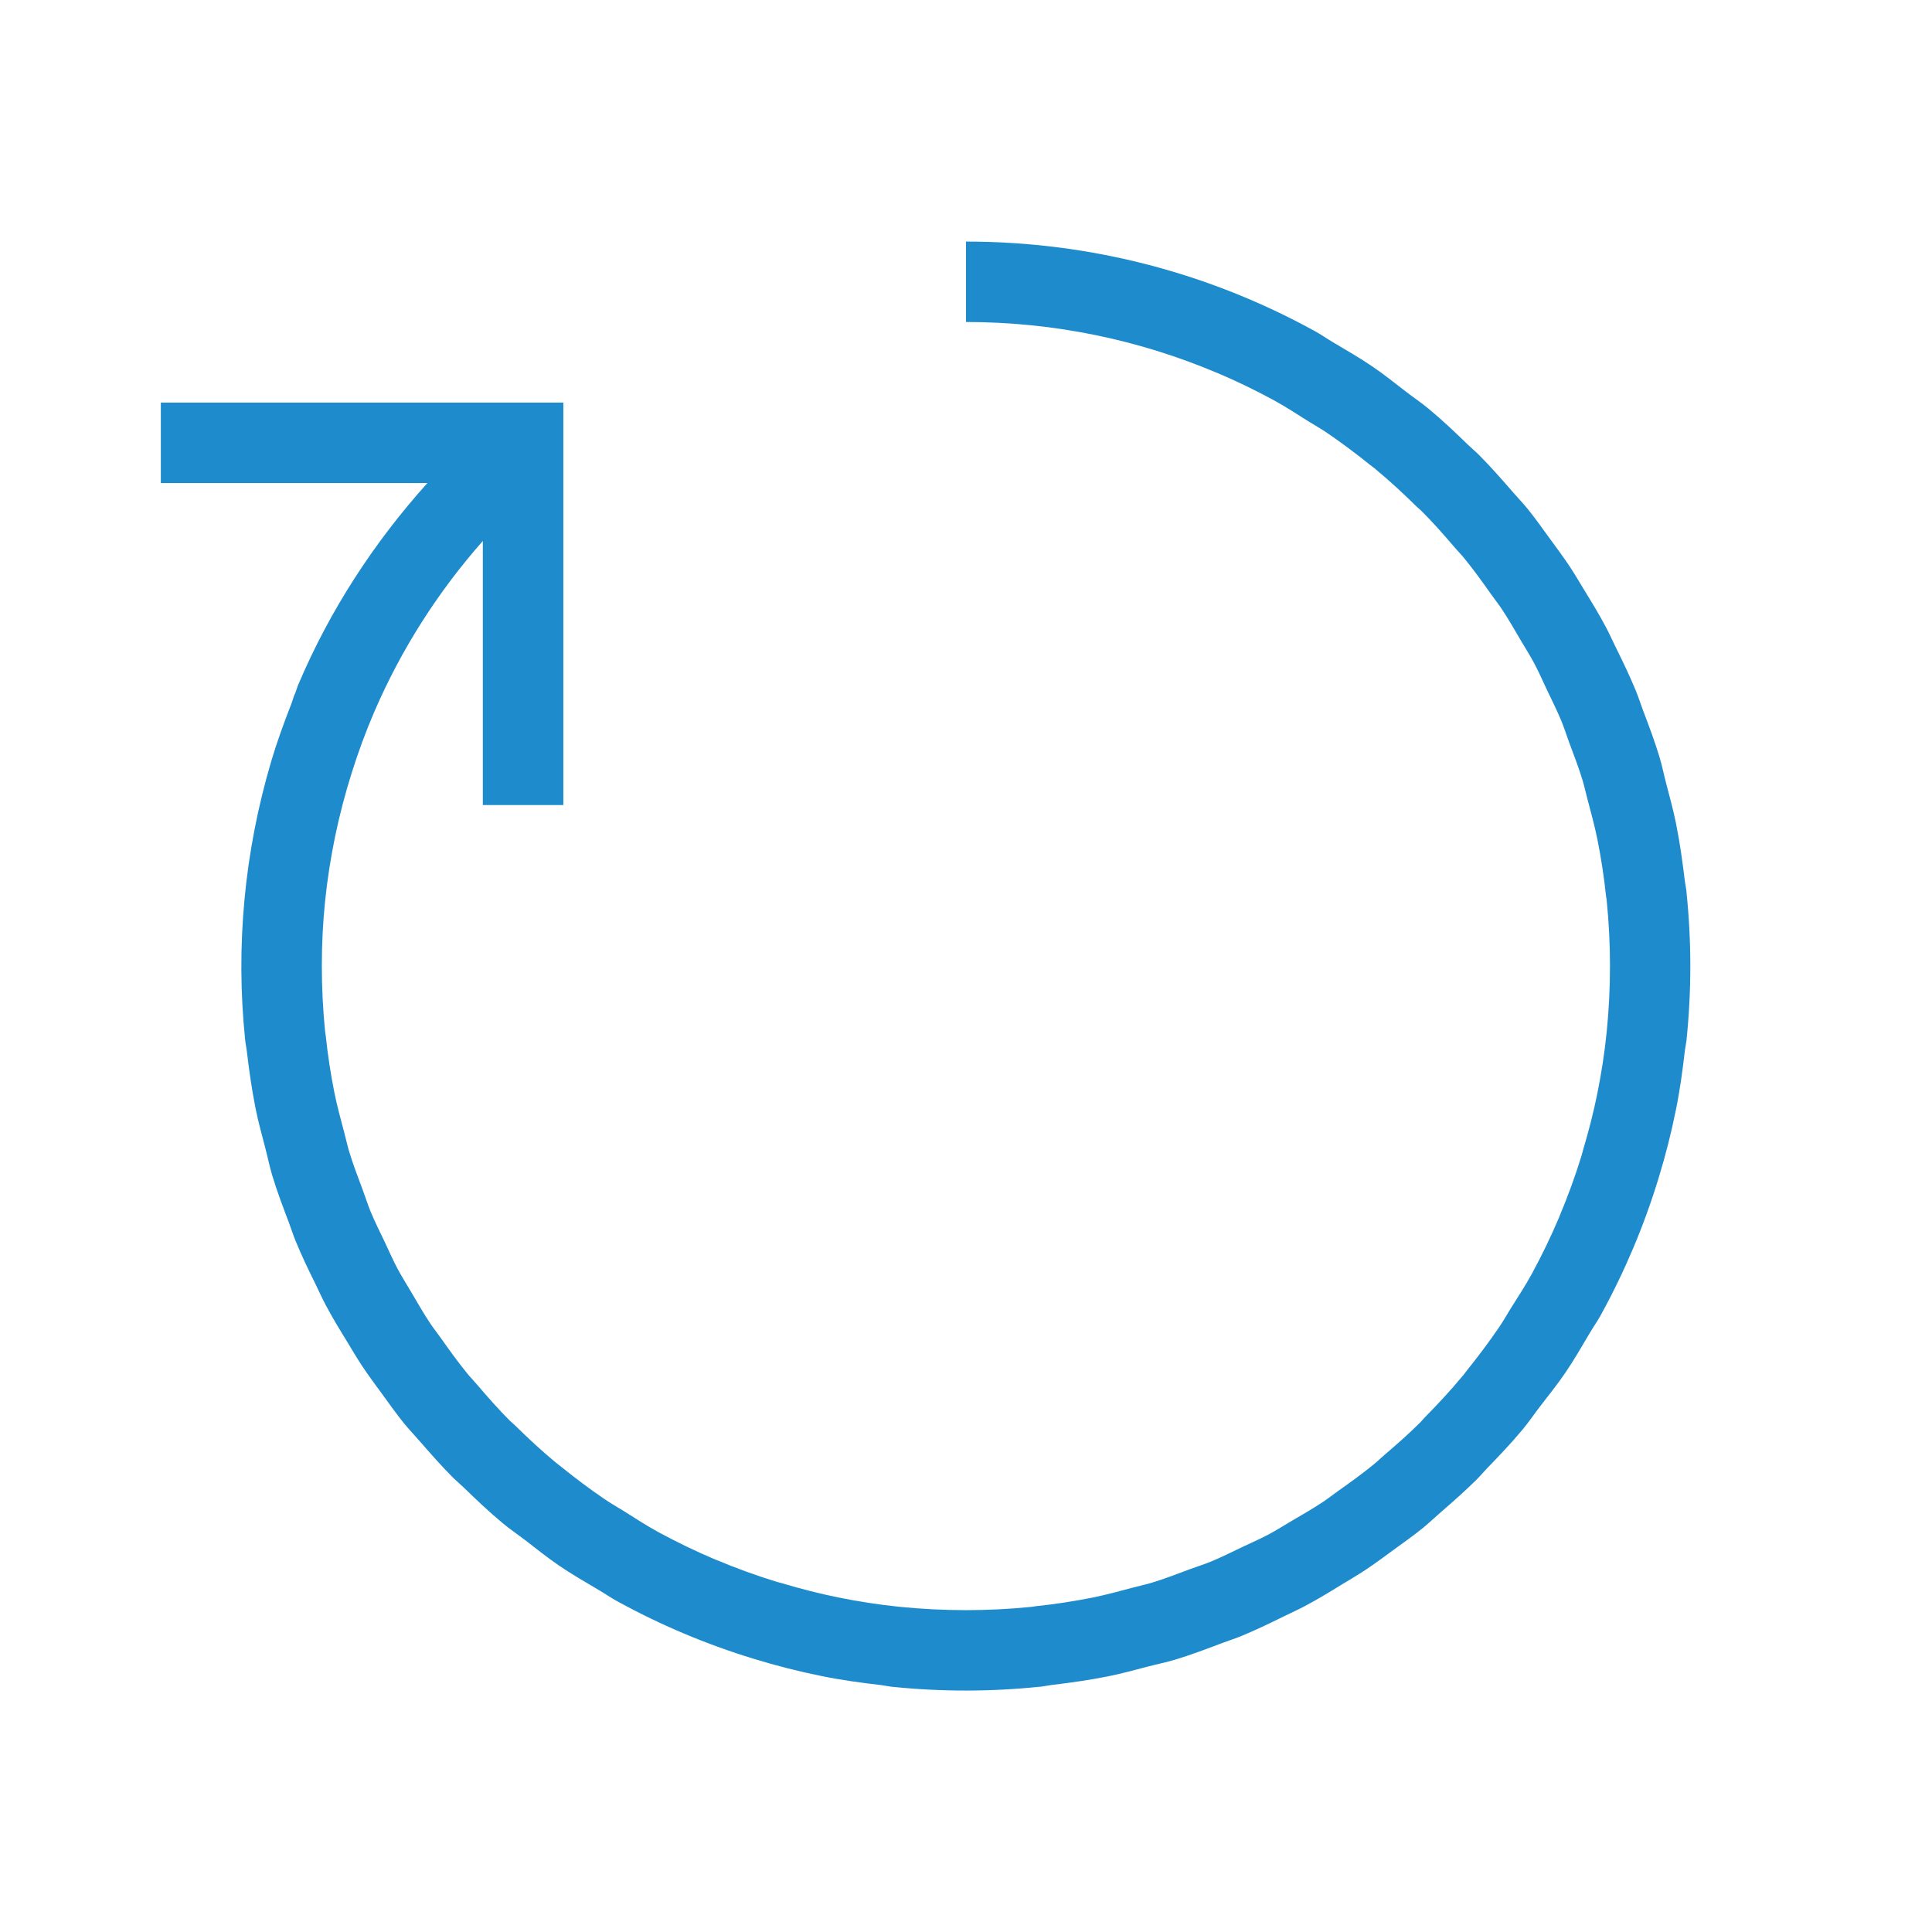 <svg viewBox="0 0 24 24" xmlns="http://www.w3.org/2000/svg"><path d="m12 3v1c1.104 0 2.155.225 3.111.629.001 0.0.001-0.0.002 0 .246.104.483.219.713.344.146.08.285.171.426.26.078.049.159.093.234.145.185.126.363.26.537.4.021.017.044.032.064.049.002.002.004.004.006.006.177.146.346.304.51.465.017.016.036.03.053.047.003.003.005.005.008.008.143.143.277.296.408.449.039.046.081.088.119.135.117.143.225.294.332.445.042.06.088.117.129.178.083.124.158.256.234.385.059.1.121.198.176.301.055.104.102.212.152.318.061.128.125.255.18.387.036.086.063.176.096.264.059.159.121.318.17.48.023.077.04.158.061.236.044.165.089.33.123.498.046.231.082.465.107.703.002.017.006.034.008.051 0.0.001-0.0.001 0 .002.027.268.041.541.041.816 0 .276-.014.549-.041.818-.026.26-.066.515-.117.768-.047.233-.107.466-.176.697-.006.02-.01.039-.016.059-0.0.001 0.0.001 0 .002-.079.258-.172.514-.279.768-0.0.001 0.0.001 0 .002-.104.246-.219.483-.344.713-.08.146-.171.285-.26.426-.049.078-.093.159-.145.234-.126.185-.26.363-.4.537-.017.021-.032.044-.049.064-.002.002-.004.004-.006.006-.146.177-.304.346-.465.51-.019.019-.036.041-.055.061-.143.143-.296.277-.449.408-.046.039-.088.081-.135.119-.143.117-.294.225-.445.332-.06.042-.117.088-.178.129-.124.083-.256.158-.385.234-.1.059-.198.121-.301.176-.104.055-.212.102-.318.152-.128.061-.255.125-.387.18-.086.036-.176.063-.264.096-.159.059-.318.121-.48.17-.077.023-.158.04-.236.061-.165.044-.33.089-.498.123-.231.046-.465.082-.703.107-.018.002-.035.006-.053.008-.268.027-.541.041-.816.041-.276 0-.549-.014-.818-.041-.26-.026-.515-.066-.768-.117-.233-.047-.466-.107-.697-.176-.02-.006-.039-.01-.059-.016-.001-0-.001 0-.002 0-.258-.079-.514-.172-.768-.279-.001-0-.001 0-.002 0-.246-.104-.483-.219-.713-.344-.146-.08-.285-.171-.426-.26-.078-.049-.159-.093-.234-.145-.185-.126-.363-.26-.537-.4-.023-.019-.047-.036-.07-.055-.177-.146-.346-.304-.51-.465-.019-.019-.041-.035-.061-.055-.143-.143-.277-.296-.408-.449-.039-.046-.081-.088-.119-.135-.117-.143-.225-.294-.332-.445-.042-.06-.088-.117-.129-.178-.083-.124-.158-.256-.234-.385-.059-.1-.121-.198-.176-.301-.055-.104-.102-.212-.152-.318-.061-.128-.125-.255-.18-.387-.036-.086-.063-.176-.096-.264-.059-.159-.121-.318-.17-.48-.023-.077-.04-.158-.061-.236-.044-.165-.089-.33-.123-.498-.046-.231-.082-.465-.107-.703-.002-.018-.006-.035-.008-.053-.027-.268-.041-.541-.041-.816 0-.272.013-.543.041-.812.028-.27.07-.538.125-.803s.124-.527.205-.785c.081-.258.175-.514.283-.764.334-.774.79-1.487 1.346-2.117v3.281h1v-4-1h-1-4v1h3.311c-.666.741-1.212 1.581-1.602 2.5-.017.039-.027.08-.043.119h-.002c-.017.042-.028.086-.045.129-.089.229-.173.458-.242.689-.344 1.153-.448 2.331-.33 3.475.005.054.017.106.023.16.028.234.061.467.107.697.034.17.08.334.123.5.029.111.051.223.084.332.06.199.134.393.207.586.029.076.053.155.084.23.076.185.162.363.25.541.041.084.079.169.123.252.083.157.175.308.268.459.06.099.118.198.182.295.079.119.164.233.248.348.091.125.18.251.277.371.062.075.129.145.193.219.132.152.264.302.406.445.045.045.093.085.139.129.157.152.315.303.484.443.092.077.192.144.287.217.137.105.27.213.414.311.157.107.322.202.486.299.084.049.162.104.248.15.531.291 1.094.529 1.684.709.277.085.558.157.846.215.248.051.497.084.746.113.041.005.081.015.123.02.002 0.0.004-0.0.006 0 .613.063 1.224.062 1.826 0 .003-0.0.005 0.0.008 0 .051-.005.101-.017.152-.023.234-.028.467-.061.697-.107.17-.034.334-.08.5-.123.111-.029.223-.051.332-.084.199-.06.393-.134.586-.207.076-.029.155-.053.23-.084.185-.076.363-.162.541-.25.084-.041.169-.079.252-.123.157-.083.308-.175.459-.268.099-.06.198-.118.295-.182.119-.079.233-.164.348-.248.125-.091.251-.18.371-.277.075-.062.145-.129.219-.193.152-.132.302-.264.445-.406.045-.045.085-.093.129-.139.152-.157.303-.315.443-.484.077-.092.144-.192.217-.287.105-.137.213-.27.311-.414.107-.157.202-.322.299-.486.047-.08.1-.155.145-.236.002-.004.004-.008.006-.012.291-.531.529-1.094.709-1.684.085-.277.157-.558.215-.846.051-.248.084-.497.113-.746.005-.041.015-.082.02-.123 0-.002-0-.004 0-.006.063-.613.062-1.224 0-1.826-0-.003 0-.005 0-.008-.005-.052-.017-.101-.023-.152-.028-.234-.061-.467-.107-.697-.034-.17-.08-.334-.123-.5-.029-.111-.051-.223-.084-.332-.06-.199-.134-.393-.207-.586-.029-.076-.053-.155-.084-.23-.076-.185-.162-.363-.25-.541-.041-.084-.079-.169-.123-.252-.083-.157-.175-.308-.268-.459-.06-.099-.118-.198-.182-.295-.079-.119-.164-.233-.248-.348-.091-.125-.18-.251-.277-.371-.062-.075-.129-.145-.193-.219-.132-.152-.264-.302-.406-.445-.045-.045-.093-.085-.139-.129-.157-.152-.315-.303-.484-.443-.092-.077-.192-.144-.287-.217-.137-.105-.27-.213-.414-.311-.157-.107-.322-.202-.486-.299-.08-.047-.155-.1-.236-.145-.004-.002-.008-.004-.012-.006-1.282-.703-2.753-1.104-4.318-1.104z" fill="#1e8bcd"/></svg>
